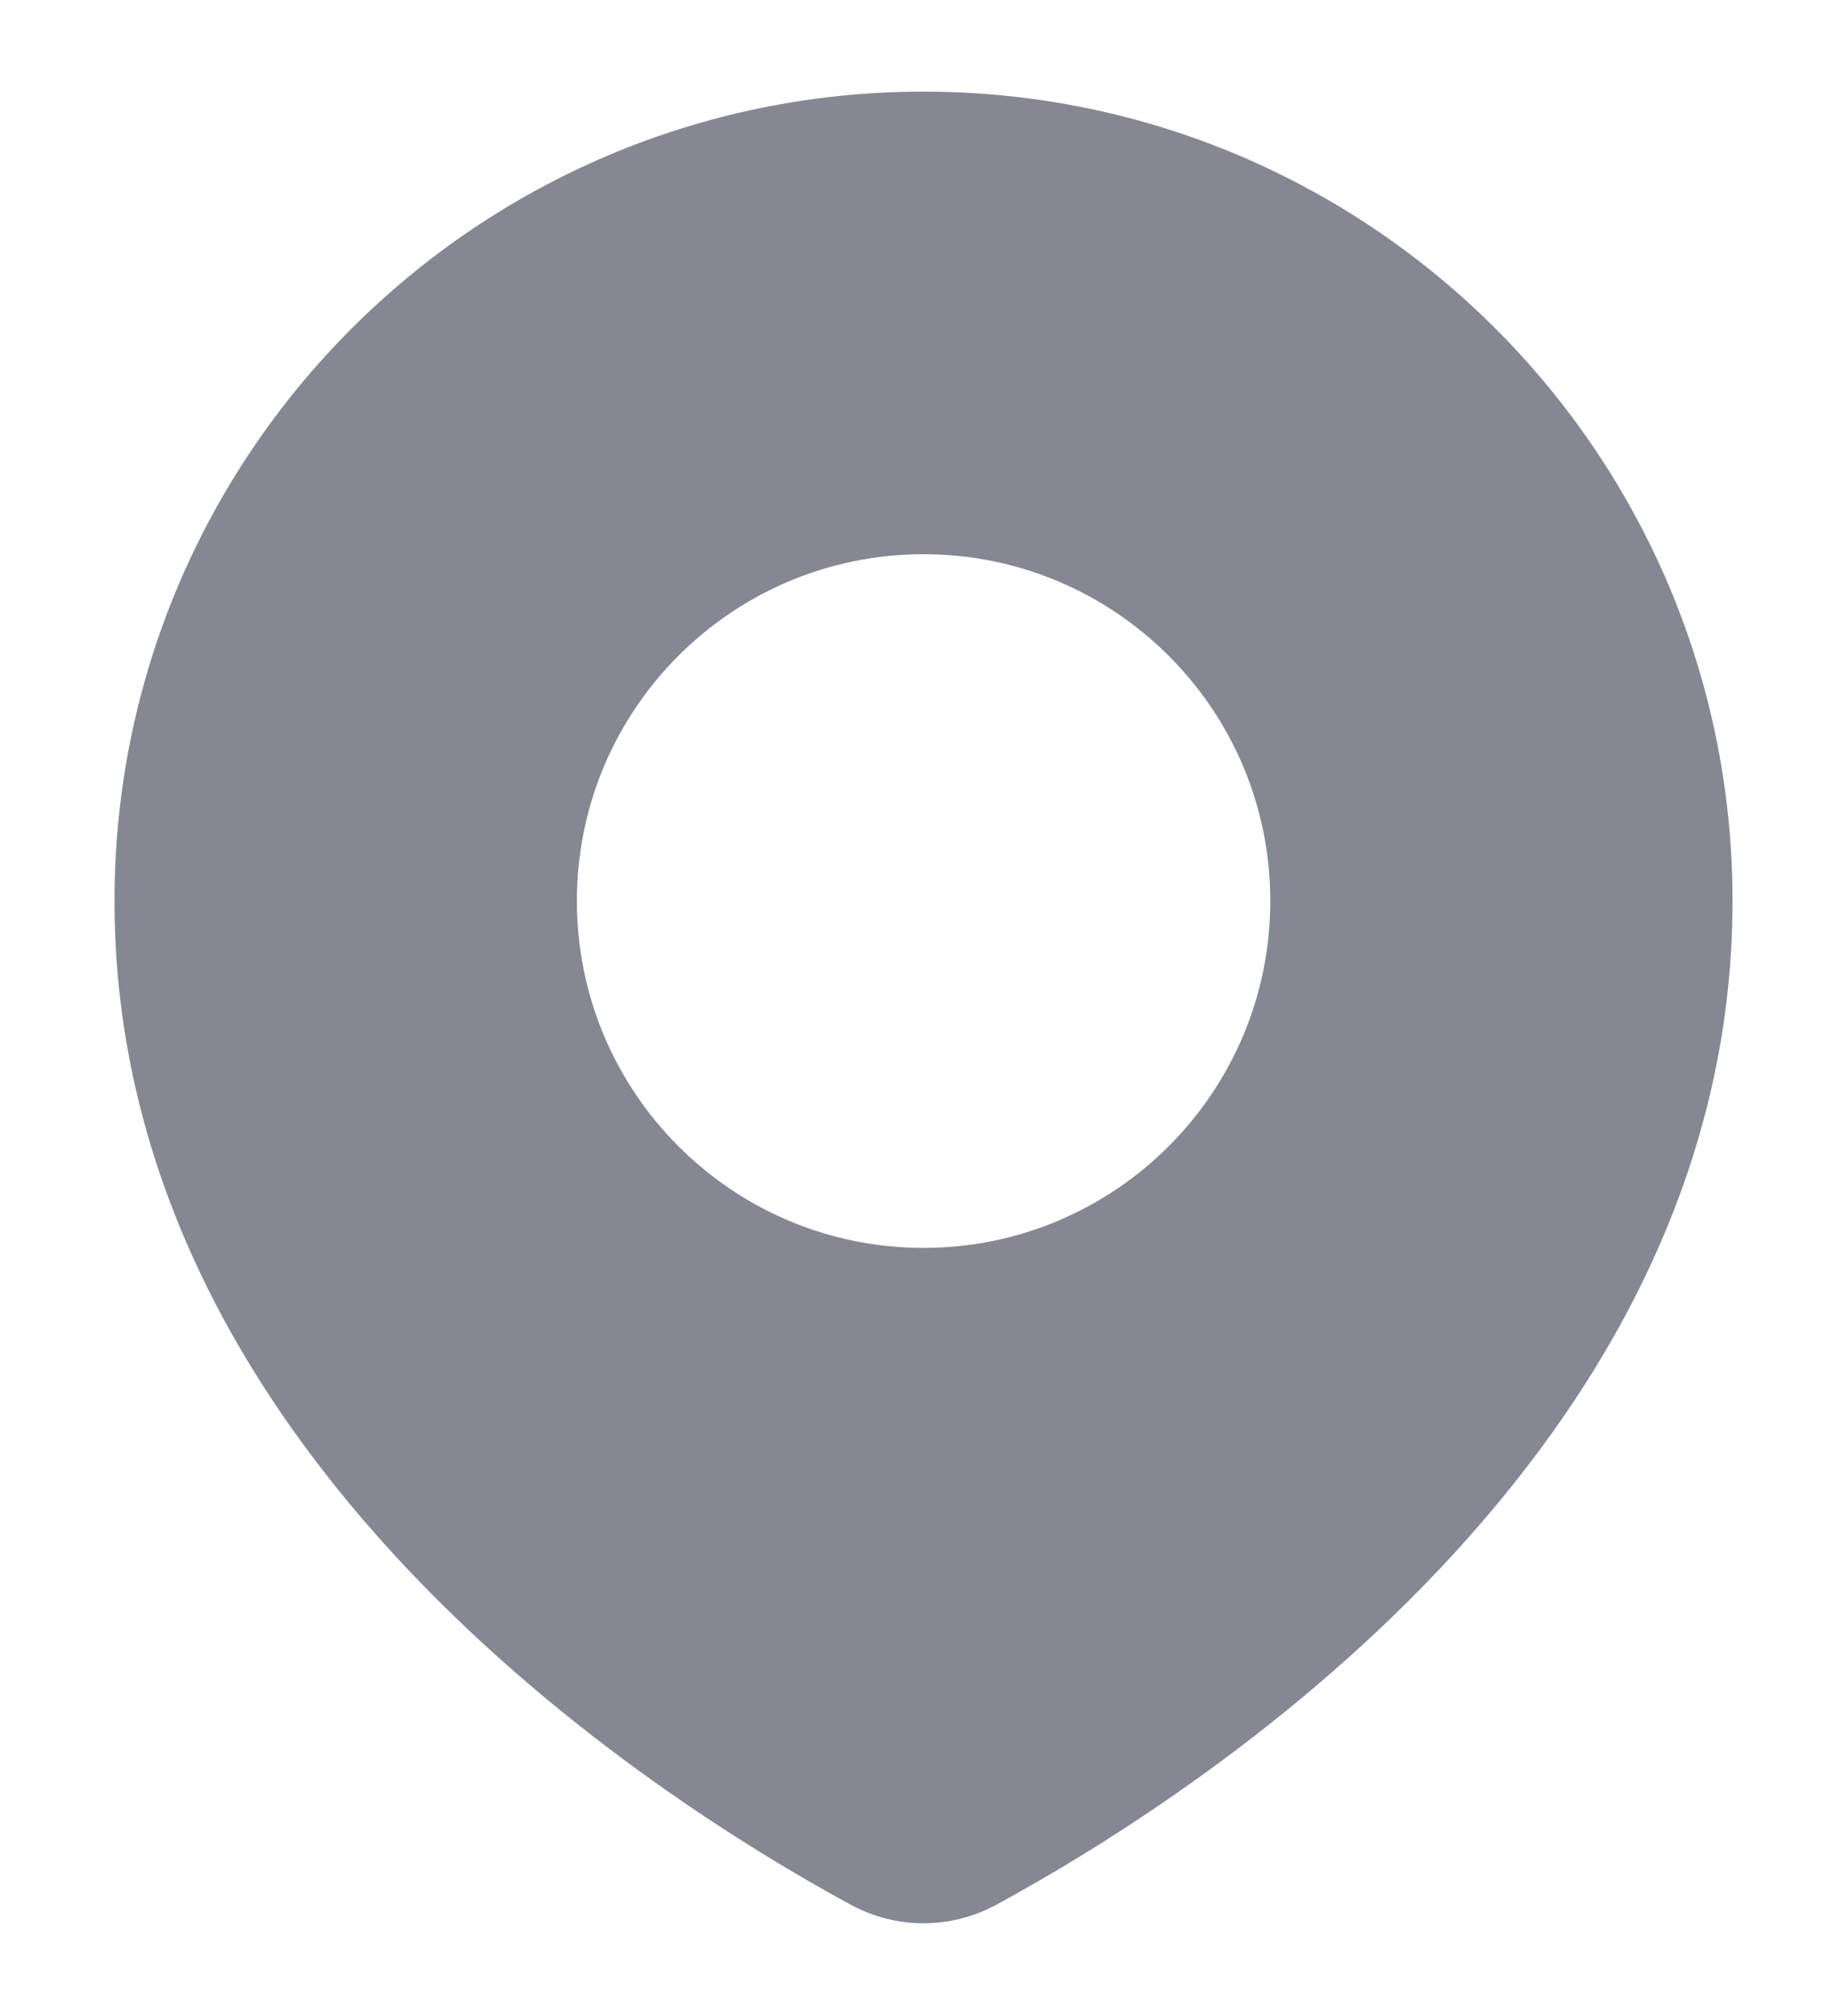 <svg width="10" height="11" viewBox="0 0 10 11" fill="none" xmlns="http://www.w3.org/2000/svg">
<path fill-rule="evenodd" clip-rule="evenodd" d="M5.44 10.392C6.526 9.802 9.457 7.931 9.457 4.916C9.457 2.477 7.48 0.5 5.041 0.5C2.602 0.5 0.625 2.477 0.625 4.916C0.625 7.931 3.556 9.802 4.642 10.392C4.893 10.528 5.19 10.528 5.44 10.392ZM5.041 6.809C6.086 6.809 6.934 5.961 6.934 4.916C6.934 3.871 6.086 3.024 5.041 3.024C3.996 3.024 3.149 3.871 3.149 4.916C3.149 5.961 3.996 6.809 5.041 6.809Z" fill="#858792"/>
</svg>
